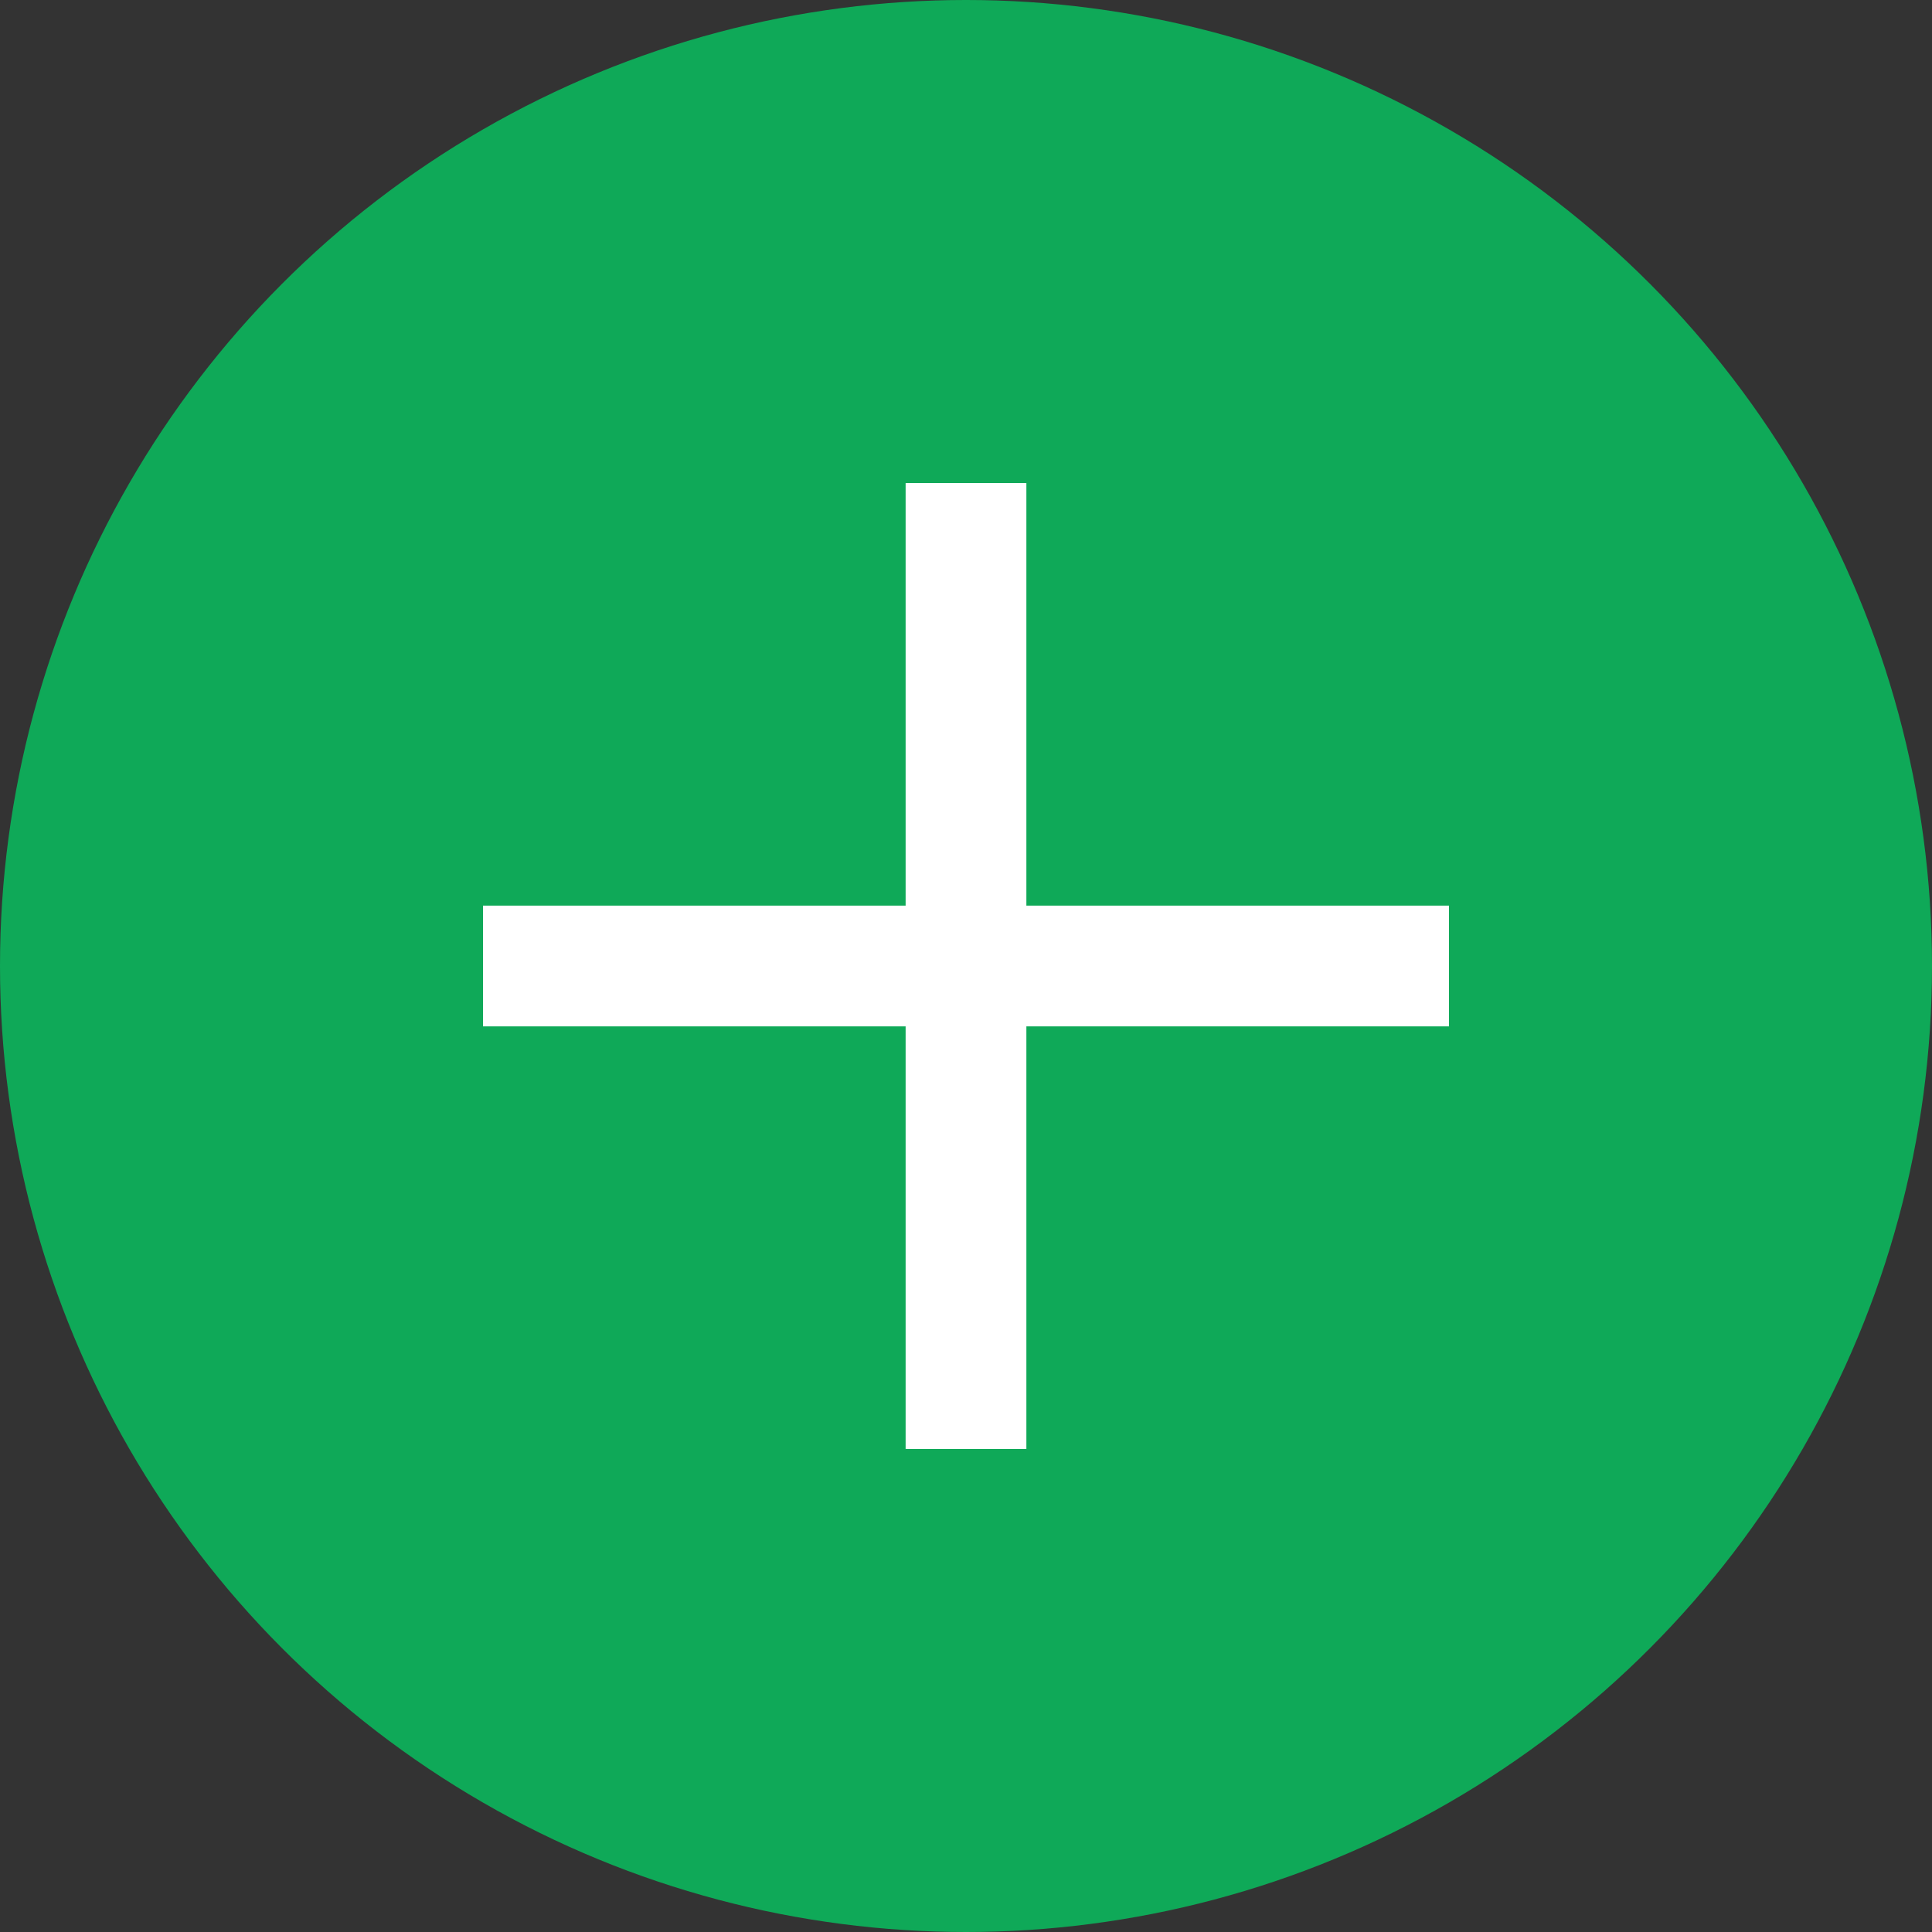 <svg width="32" height="32" viewBox="0 0 32 32" fill="none" xmlns="http://www.w3.org/2000/svg">
<rect x="0" y="0" width="32" height="32" fill="#333333" stroke="none"/>
<circle cx="16" cy="16" r="16" fill="#0FA958"/>
<path d="M17 15V8H15V15H8V17H15V24H17V17H24V15H17Z" fill="white"/>
</svg>
